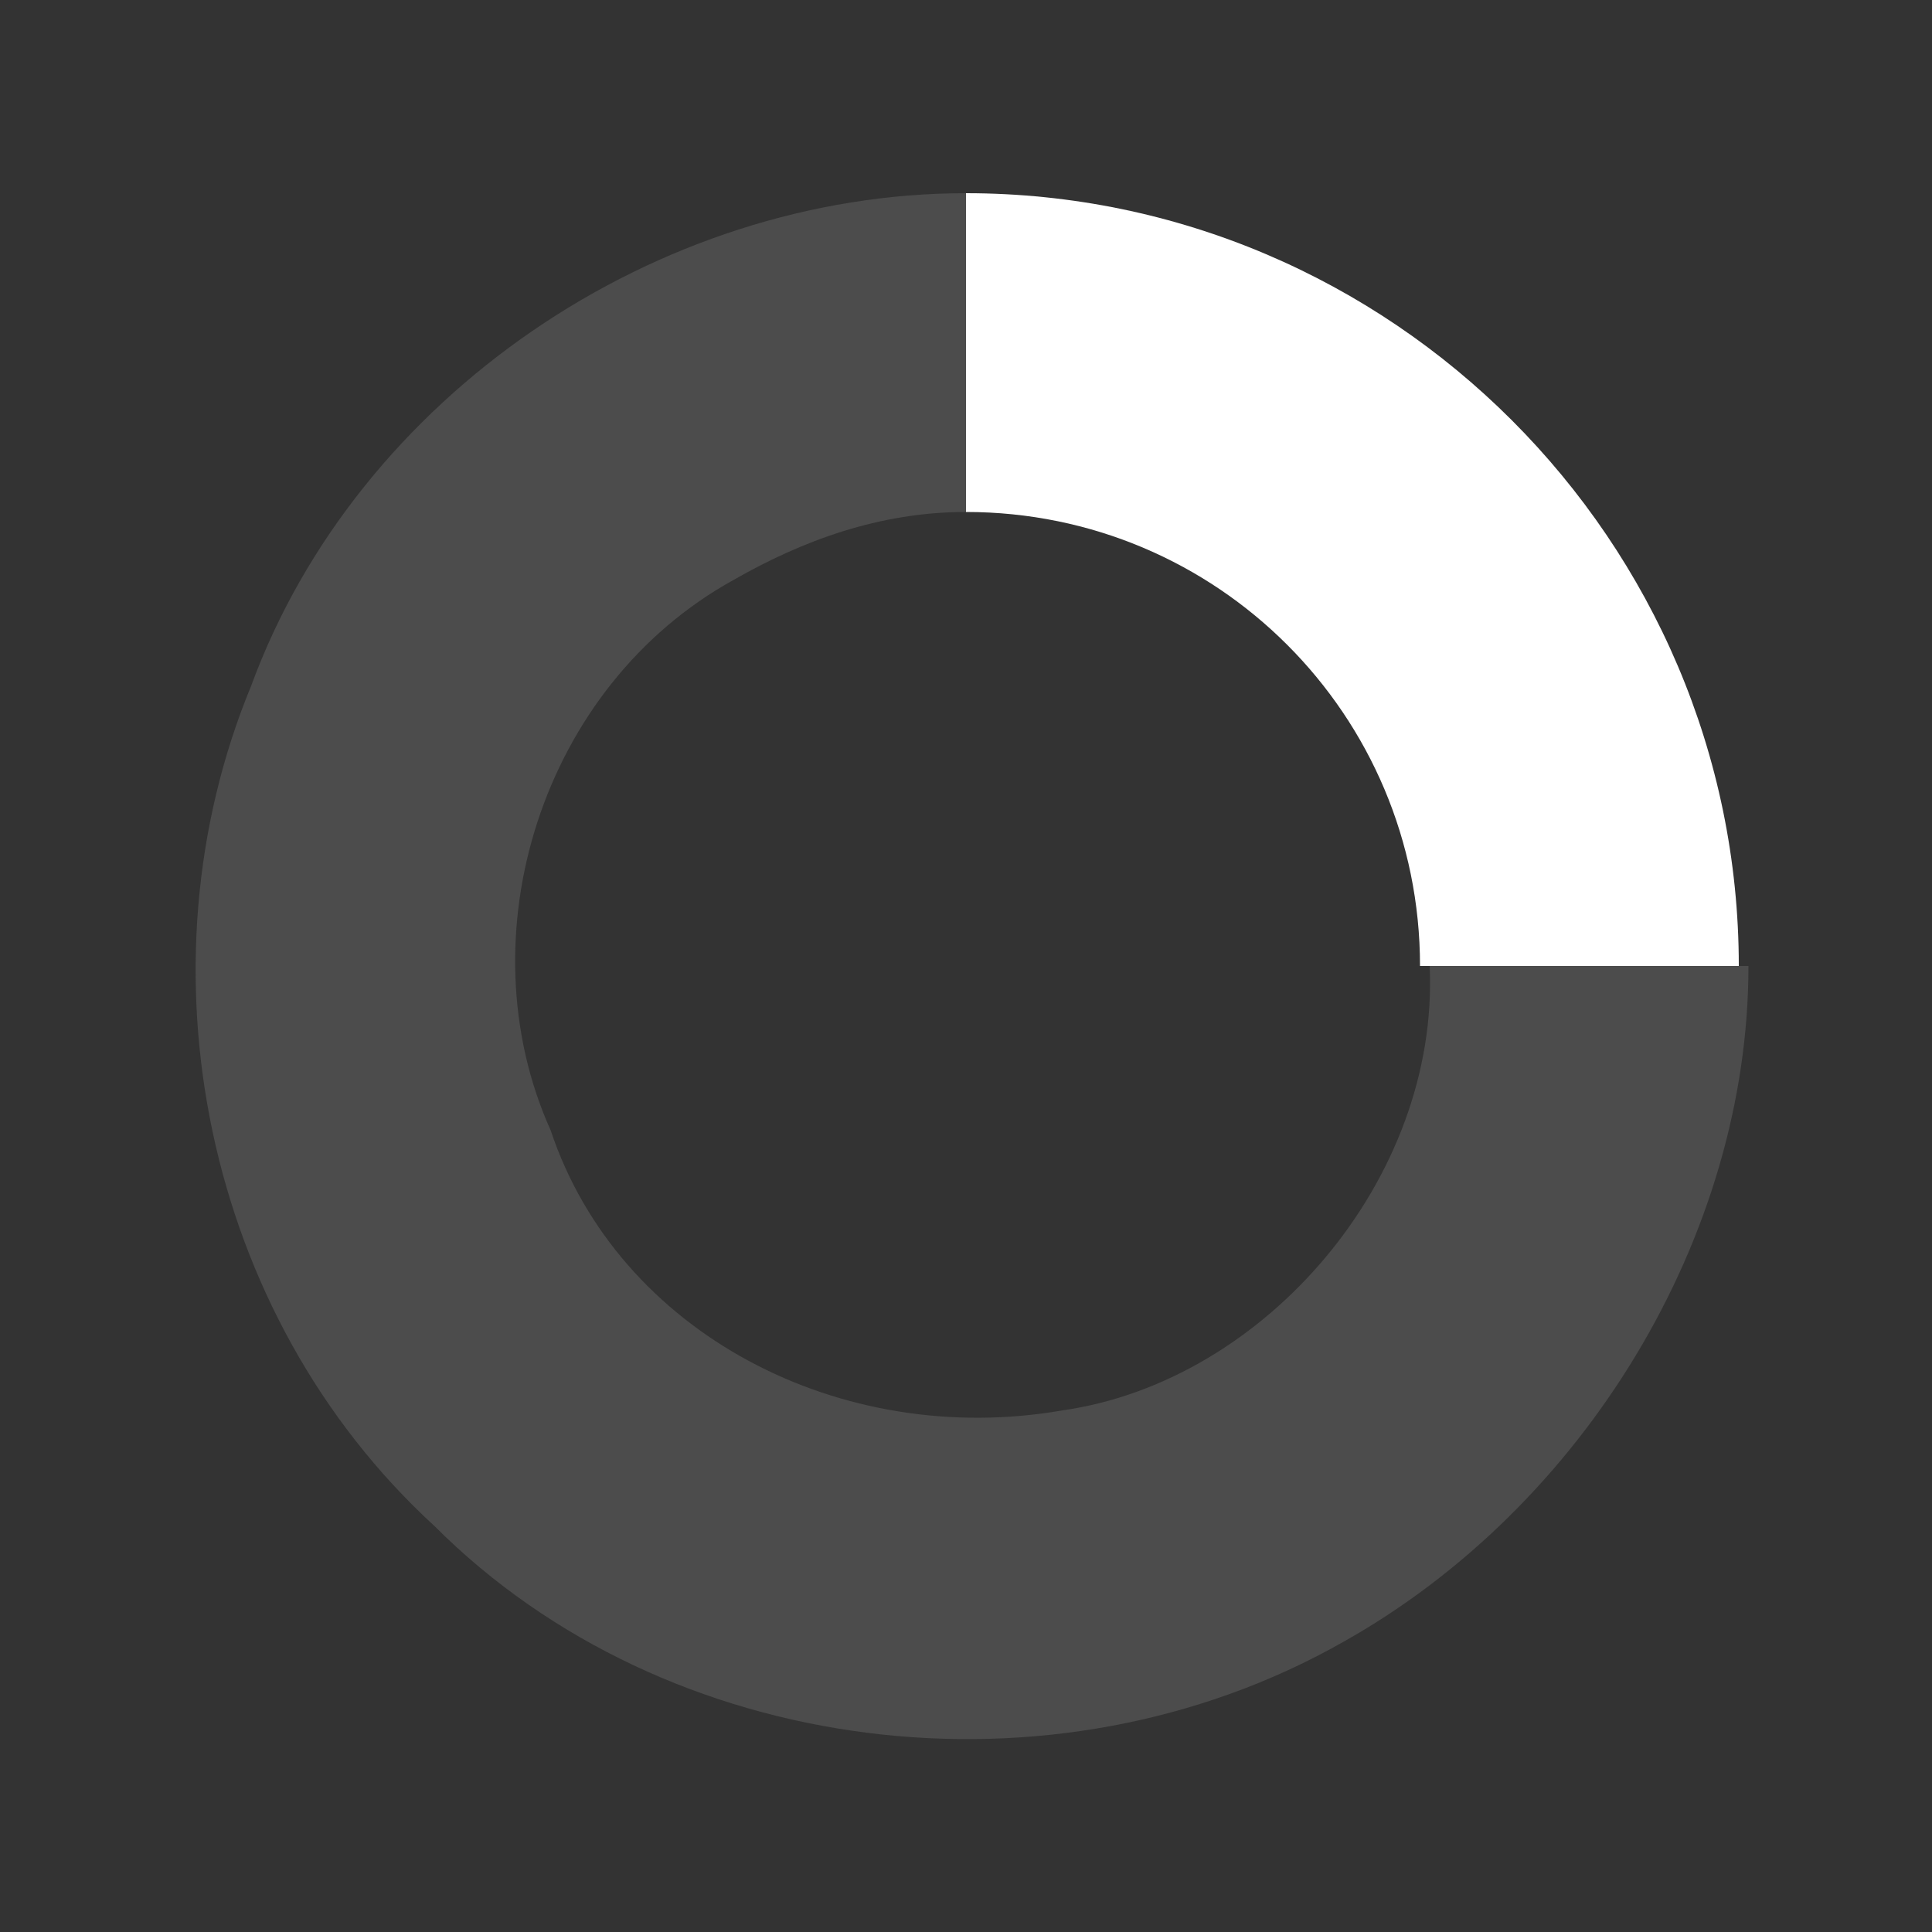 <?xml version="1.0" encoding="utf-8"?>
<!-- Generator: Adobe Illustrator 22.0.1, SVG Export Plug-In . SVG Version: 6.00 Build 0)  -->
<svg version="1.1" id="Layer_1" xmlns:svg="http://www.w3.org/2000/svg"
	 xmlns="http://www.w3.org/2000/svg" xmlns:xlink="http://www.w3.org/1999/xlink" x="0px" y="0px" viewBox="0 0 20 20"
	 style="enable-background:new 0 0 20 20;" xml:space="preserve">
<rect x="0" y="0" width="20" height="20" fill="#333333" stroke="none"/>
<style type="text/css">
	.st0{fill:#FFFFFF;}
	.st1{opacity:0.2;fill:#B2B2B2;enable-background:new    ;}
</style>
<path class="st0" d="M10,2v3.3c2.6,0,4.7,2.1,4.7,4.7H18C18,5.6,14.4,2,10,2z"/>
<path class="st1" d="M10,2C6.8,2,3.7,4.1,2.6,7.1c-1.2,2.9-0.5,6.5,1.9,8.7c2.4,2.4,6.4,2.9,9.4,1.2c2.5-1.4,4.2-4.2,4.2-7
	c-1.1,0-2.2,0-3.3,0c0.1,2.2-1.7,4.3-3.8,4.6c-2.3,0.4-4.6-0.8-5.3-2.9C4.8,9.7,5.6,7.1,7.6,6C8.3,5.6,9.1,5.3,10,5.3
	C10,4.2,10,3.1,10,2z"/>
</svg>
